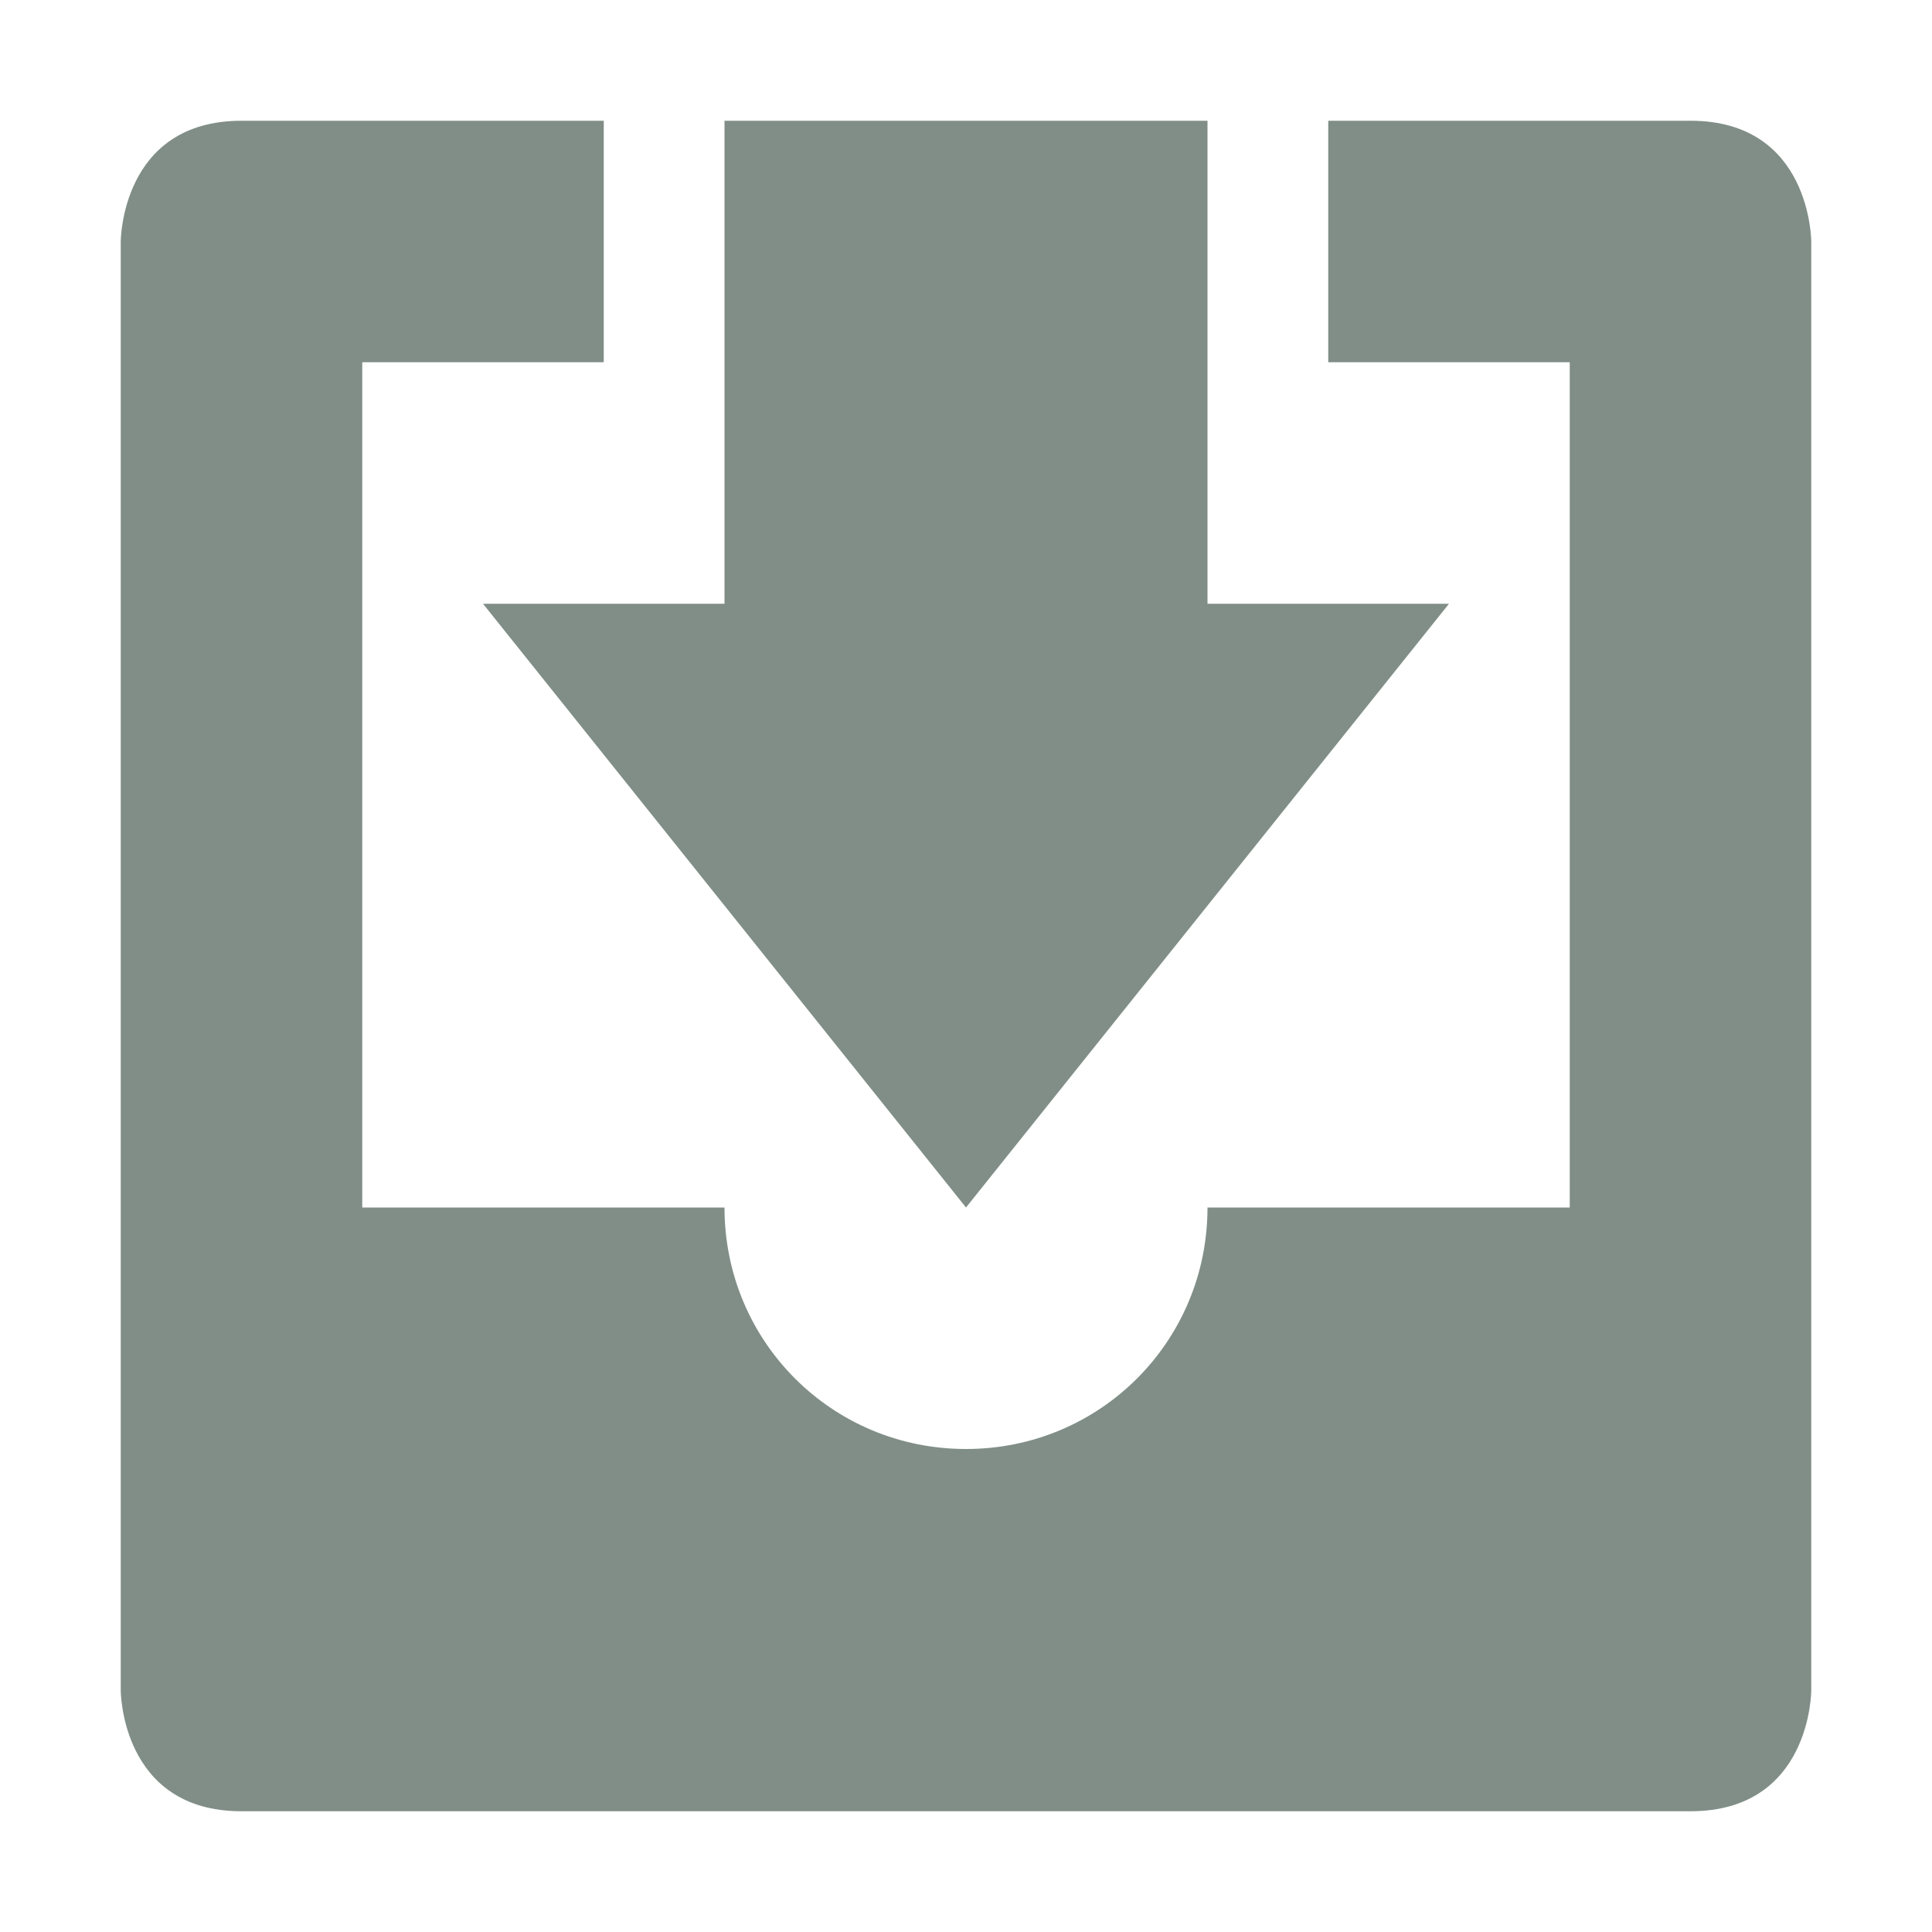 <svg xmlns="http://www.w3.org/2000/svg" width="16" height="16" version="1.1">
 <path style="fill:#808e87" d="M 2,1 C 1,1 1,2 1,2 V 14 C 1,14 1,15 2,15 H 14 C 15,15 15,14 15,14 V 2 C 15,2 15,1 14,1 H 11 V 3 H 13 V 10 H 10 C 10,11.11 9.11,12 8,12 6.89,12 6,11.11 6,10 H 3 V 3 H 5 V 1 Z"/>
 <path style="fill:#808e87" d="M 6,1 V 5 H 4 L 8,10 12,5 H 10 V 1 Z"/>
</svg>
